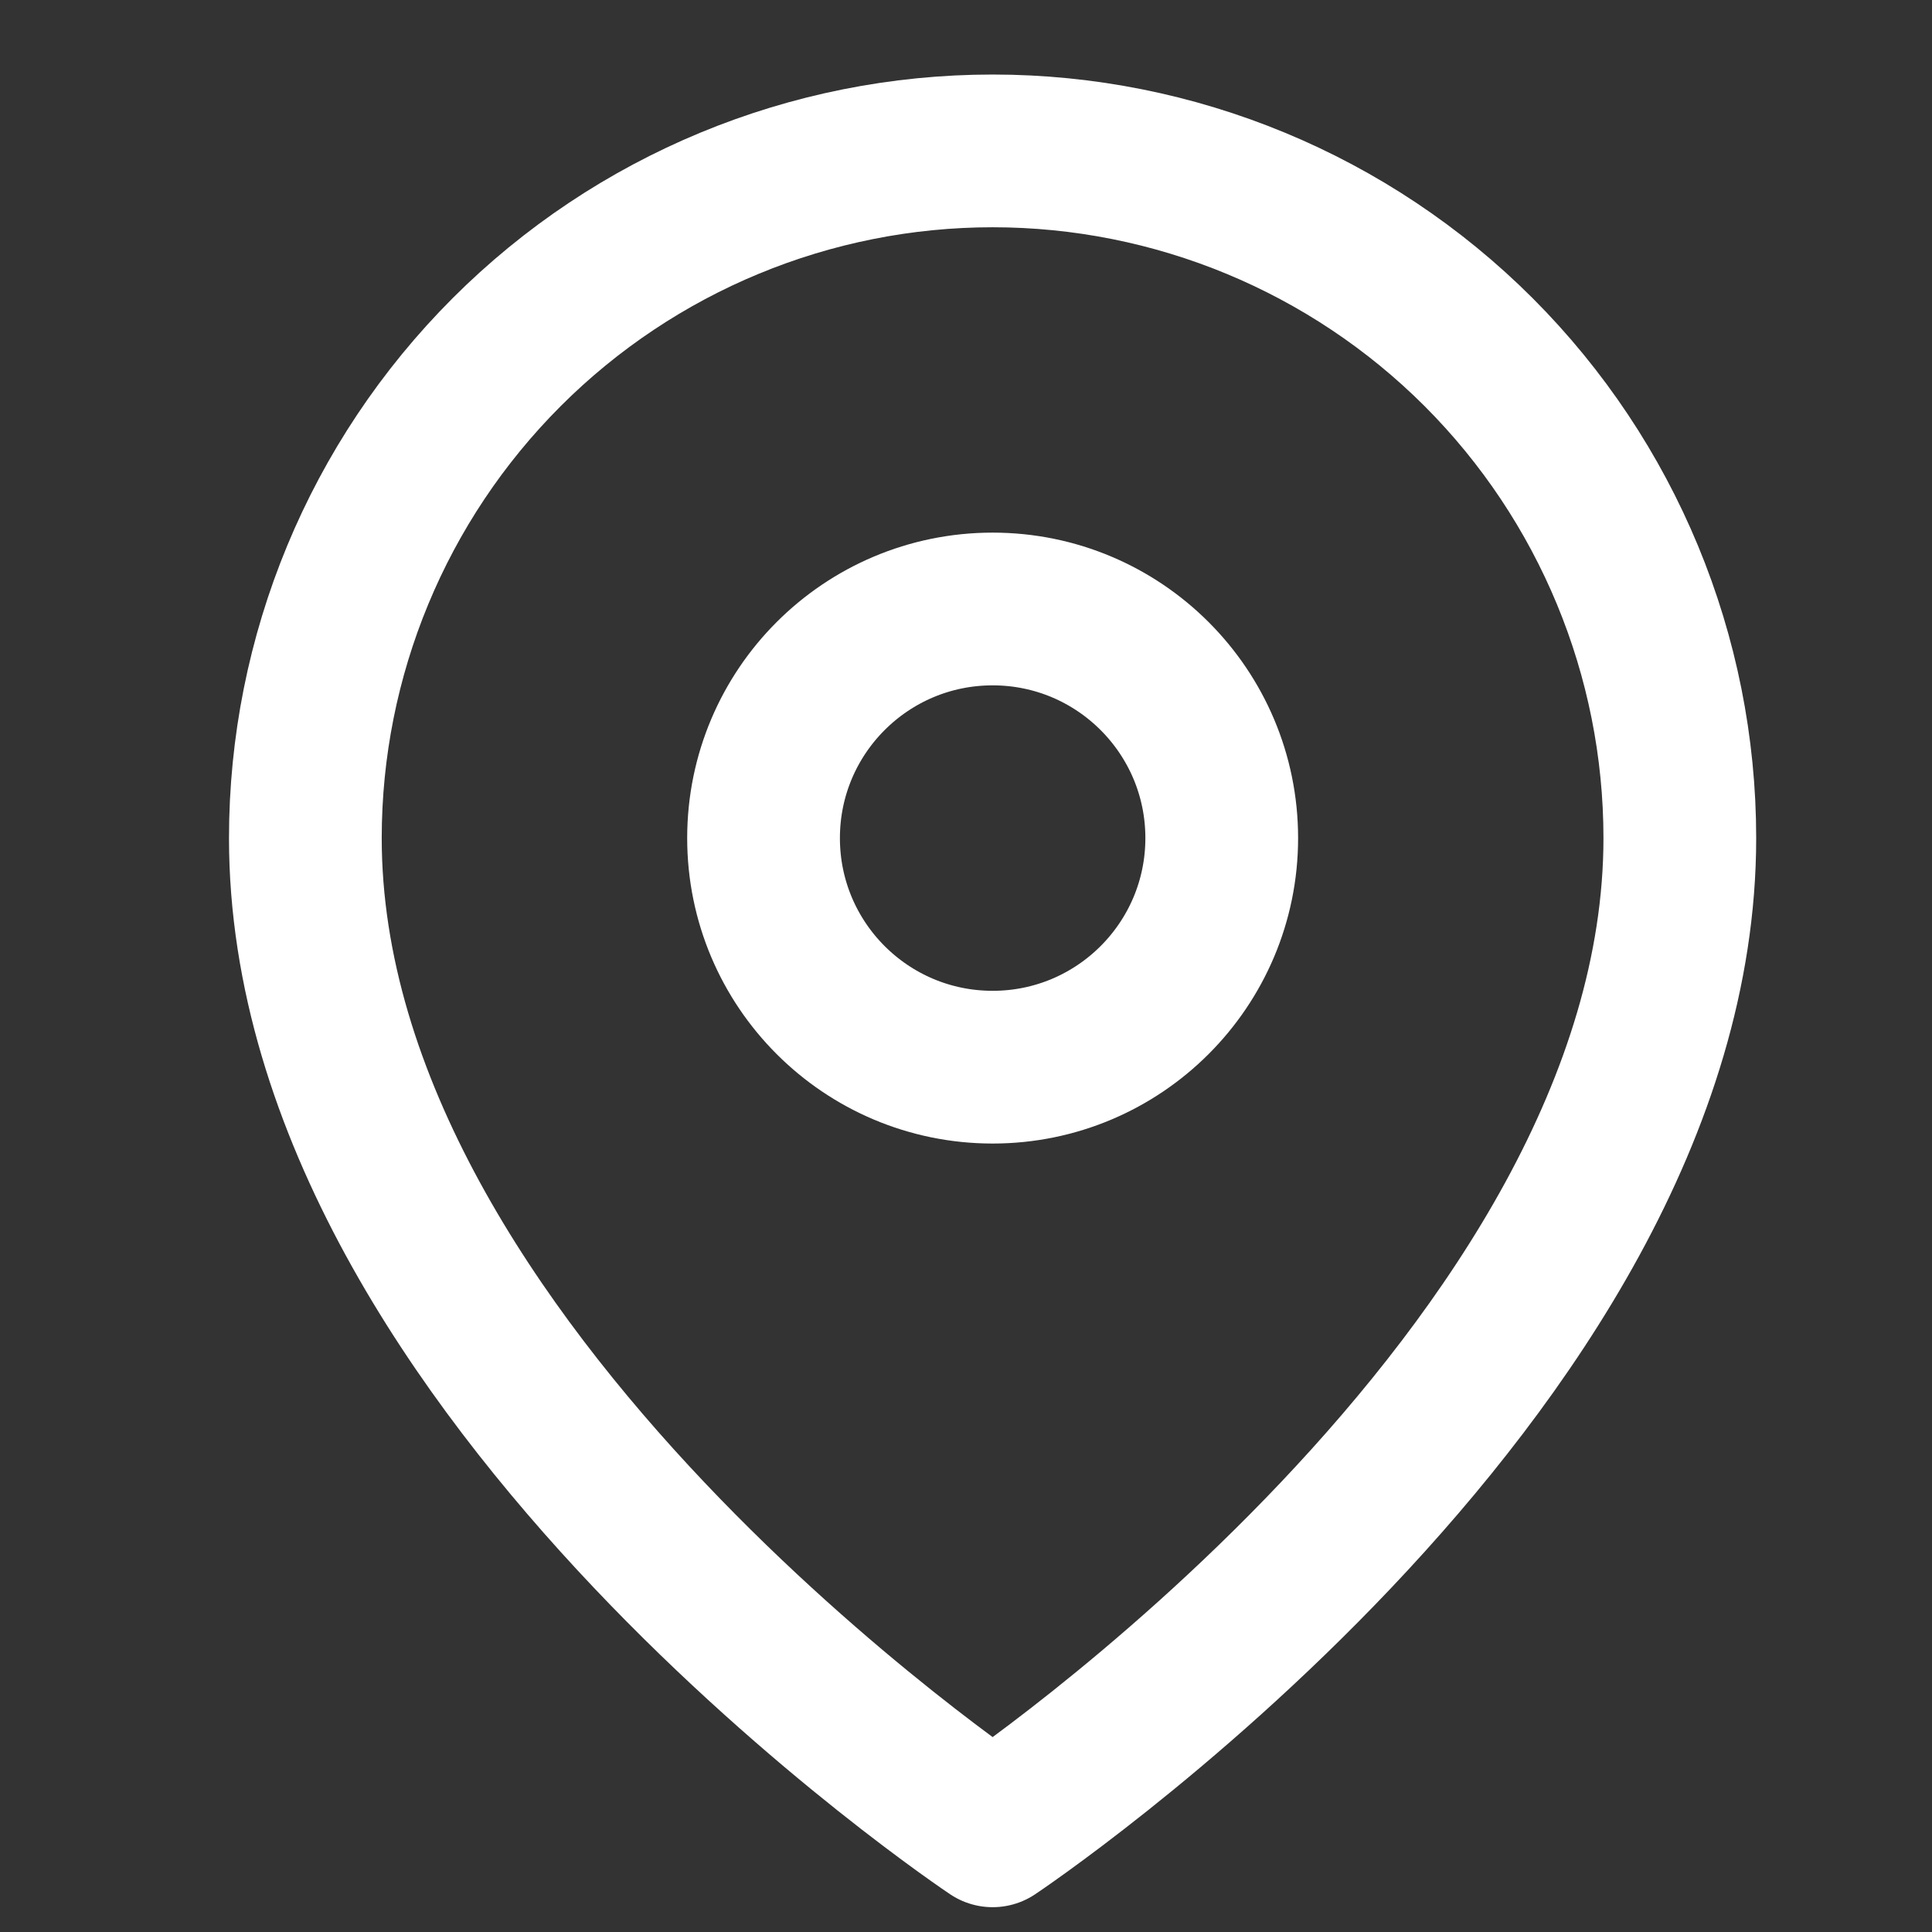 <svg width="19" height="19" viewBox="0 0 19 19" fill="none" xmlns="http://www.w3.org/2000/svg">
<rect x="0" y="0" width="19" height="19" fill="#333333" stroke="none"/>
<g clip-path="url(#clip0_207_107)">
<path d="M16.52 8.242C16.52 13.499 9.762 18.005 9.762 18.005C9.762 18.005 3.003 13.499 3.003 8.242C3.003 6.45 3.715 4.731 4.983 3.463C6.25 2.196 7.969 1.484 9.762 1.484C11.554 1.484 13.273 2.196 14.541 3.463C15.808 4.731 16.52 6.45 16.52 8.242Z" stroke="white" stroke-width="1.502" stroke-linecap="round" stroke-linejoin="round"/>
<path d="M9.762 10.495C11.006 10.495 12.015 9.486 12.015 8.242C12.015 6.998 11.006 5.989 9.762 5.989C8.517 5.989 7.509 6.998 7.509 8.242C7.509 9.486 8.517 10.495 9.762 10.495Z" stroke="white" stroke-width="1.502" stroke-linecap="round" stroke-linejoin="round"/>
</g>
<defs>
<clipPath id="clip0_207_107">
<rect width="18.023" height="18.023" fill="white" transform="translate(0.75 0.733)"/>
</clipPath>
</defs>
</svg>
